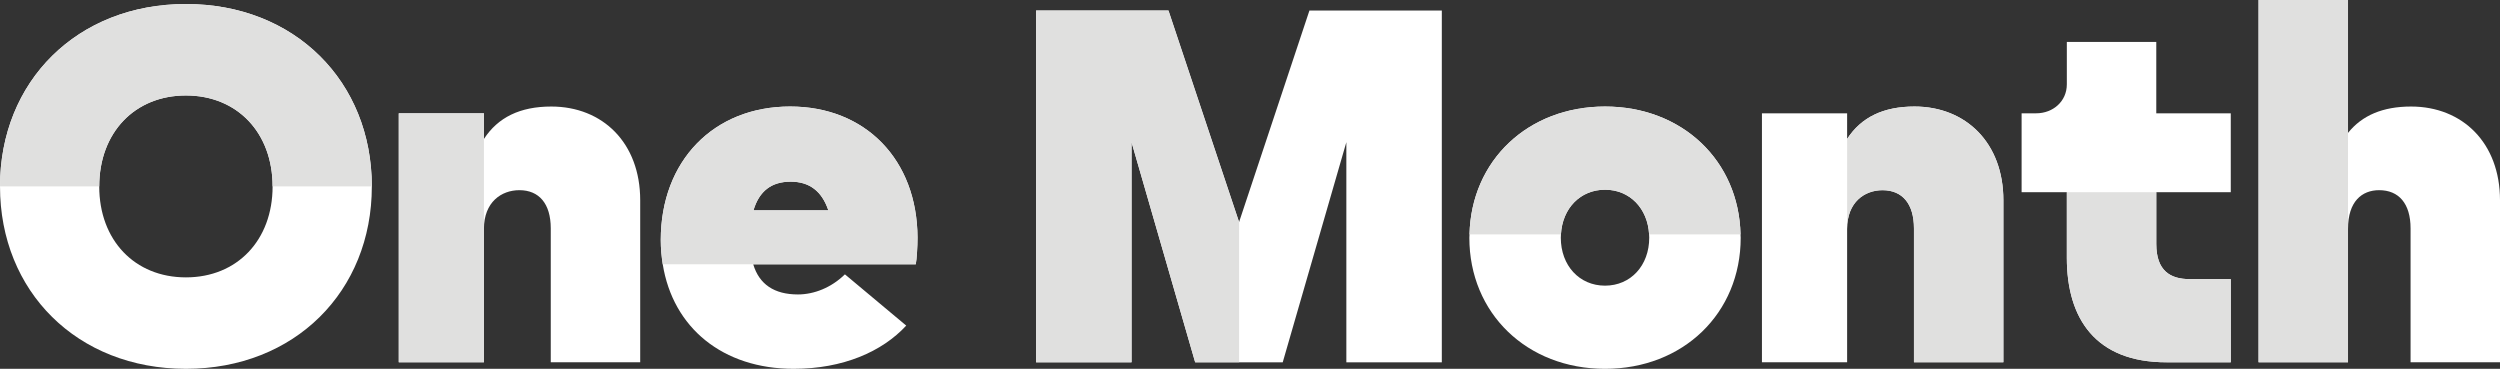<?xml version="1.0" encoding="utf-8"?>
<!-- Generator: Adobe Illustrator 16.2.1, SVG Export Plug-In . SVG Version: 6.00 Build 0)  -->
<!DOCTYPE svg PUBLIC "-//W3C//DTD SVG 1.1//EN" "http://www.w3.org/Graphics/SVG/1.1/DTD/svg11.dtd">
<svg version="1.1" id="Layer_1" xmlns="http://www.w3.org/2000/svg" xmlns:xlink="http://www.w3.org/1999/xlink" x="0px" y="0px"
	 width="208.239px" height="30.722px" viewBox="0 0 208.239 30.722" enable-background="new 0 0 208.239 30.722"
	 xml:space="preserve">
<rect x="0" y="0" width="208.239" height="30.722" fill="#333333" stroke="none"/>
<path fill="#FFFFFF" d="M45.918,8.874c-2.595,0-4.437,0.9-5.608,2.699V9.438h-7.095v20.739h7.095V19.064
	c0-2.239,1.464-3.223,2.95-3.223c1.633,0,2.616,1.111,2.616,3.182v11.154h7.45V16.679C53.326,11.909,50.208,8.874,45.918,8.874"/>
<polygon fill="#FFFFFF" points="103.209,18.499 97.328,0.879 86.3,0.879 86.3,30.178 94.252,30.178 94.252,11.845 99.552,30.178 
	103.209,30.178 106.845,30.178 112.145,11.845 112.145,30.178 120.097,30.178 120.097,0.879 109.069,0.879 "/>
<path fill="#FFFFFF" d="M200.831,8.874c-2.344,0-4.08,0.732-5.252,2.197V0h-7.451v30.177h7.451V19.064
	c0-2.28,1.15-3.223,2.594-3.223c1.634,0,2.617,1.111,2.617,3.182v11.154h7.449V16.679C208.239,11.909,205.122,8.874,200.831,8.874"
	/>
<path fill="#FFFFFF" d="M179.608,3.495h-7.45v3.531c0,1.413-1.146,2.412-2.559,2.412h-1.208v6.571h3.767v5.463
	c0,5.085,2.407,8.706,8.308,8.706h5.347v-1.001V27.28v-4.031h-3.421c-1.611,0-2.783-0.689-2.783-2.928v-4.312h4.84h1.364V9.438
	h-6.204V3.495z"/>
<path fill="#FFFFFF" d="M15.486,0.335C6.425,0.335,0,6.781,0,15.528c0,8.749,6.425,15.193,15.486,15.193
	c9.062,0,15.486-6.444,15.486-15.193C30.972,6.781,24.548,0.335,15.486,0.335 M15.486,23.104c-4.269,0-7.22-3.098-7.22-7.577
	c0-4.478,2.951-7.576,7.22-7.576c4.269,0,7.22,3.098,7.22,7.576C22.706,20.007,19.755,23.104,15.486,23.104"/>
<path fill="#FFFFFF" d="M65.816,8.873c-6.382,0-10.777,4.541-10.777,11.113c0,0.704,0.062,1.378,0.166,2.03
	c0.843,5.283,4.998,8.705,10.904,8.705c4.102,0,7.367-1.424,9.376-3.6l-5.107-4.27c-1.13,1.109-2.574,1.675-3.913,1.675
	c-1.967,0-3.223-0.837-3.725-2.511h11.223h2.317c0.084-0.42,0.146-1.508,0.146-2.22C76.405,13.31,72.094,8.873,65.816,8.873
	 M62.761,17.517c0.481-1.611,1.507-2.385,3.097-2.385c1.549,0,2.595,0.774,3.139,2.385H62.761z"/>
<path fill="#FFFFFF" d="M133.691,8.874c-6.413,0-11.149,4.494-11.288,10.652c-0.002,0.091-0.013,0.179-0.013,0.272
	c0,6.299,4.793,10.924,11.301,10.924s11.301-4.625,11.301-10.924c0-0.094-0.011-0.182-0.013-0.272
	C144.84,13.368,140.104,8.874,133.691,8.874 M133.691,23.794c-2.135,0-3.683-1.674-3.683-3.996c0-0.094,0.006-0.182,0.011-0.272
	c0.116-2.18,1.622-3.725,3.672-3.725s3.556,1.545,3.672,3.725c0.004,0.091,0.011,0.179,0.011,0.272
	C137.374,22.12,135.827,23.794,133.691,23.794"/>
<path fill="#FFFFFF" d="M159.465,8.874c-2.595,0-4.437,0.9-5.608,2.699V9.438h-7.095v20.739h7.095V19.064
	c0-2.239,1.465-3.223,2.95-3.223c1.634,0,2.617,1.111,2.617,3.182v11.154h7.449V16.679C166.874,11.909,163.756,8.874,159.465,8.874"
	/>
<path fill="#E0E0DF" d="M15.486,0.335C6.425,0.335,0,6.781,0,15.528h8.266c0-4.478,2.951-7.575,7.22-7.575
	c4.269,0,7.22,3.097,7.22,7.575h8.266C30.972,6.781,24.548,0.335,15.486,0.335"/>
<polygon fill="#E0E0DF" points="40.31,9.438 33.216,9.438 33.216,30.177 40.31,30.177 40.31,19.065 40.31,11.573 "/>
<path fill="#E0E0DF" d="M65.816,8.873c-6.382,0-10.777,4.541-10.777,11.112c0,0.705,0.062,1.379,0.166,2.029h7.535h11.223h2.317
	c0.084-0.418,0.146-1.506,0.146-2.217C76.406,13.31,72.094,8.873,65.816,8.873 M62.761,17.517c0.481-1.611,1.507-2.386,3.097-2.386
	c1.549,0,2.595,0.775,3.139,2.386H62.761z"/>
<polygon fill="#E0E0DF" points="97.329,0.879 86.3,0.879 86.3,30.177 94.253,30.177 94.253,11.845 99.553,30.177 103.21,30.177 
	103.21,18.5 "/>
<path fill="#E0E0DF" d="M133.691,8.874c-6.413,0-11.149,4.494-11.288,10.652h7.616c0.116-2.18,1.622-3.725,3.672-3.725
	s3.556,1.545,3.672,3.725h7.616C144.84,13.367,140.104,8.874,133.691,8.874"/>
<polygon fill="#E0E0DF" points="195.579,0 188.128,0 188.128,30.177 195.579,30.177 195.579,19.065 195.579,11.071 "/>
<path fill="#E0E0DF" d="M172.158,21.472c0,5.085,2.407,8.705,8.308,8.705h5.347v-1v-1.897v-4.028h-3.421
	c-1.611,0-2.783-0.691-2.783-2.931v-4.312h-7.45V21.472z"/>
<path fill="#E0E0DF" d="M159.465,8.874c-2.595,0-4.437,0.9-5.607,2.699v7.492c0-2.239,1.464-3.222,2.949-3.222
	c1.634,0,2.617,1.109,2.617,3.181v11.153h7.449V16.68C166.874,11.907,163.756,8.874,159.465,8.874"/>
</svg>
